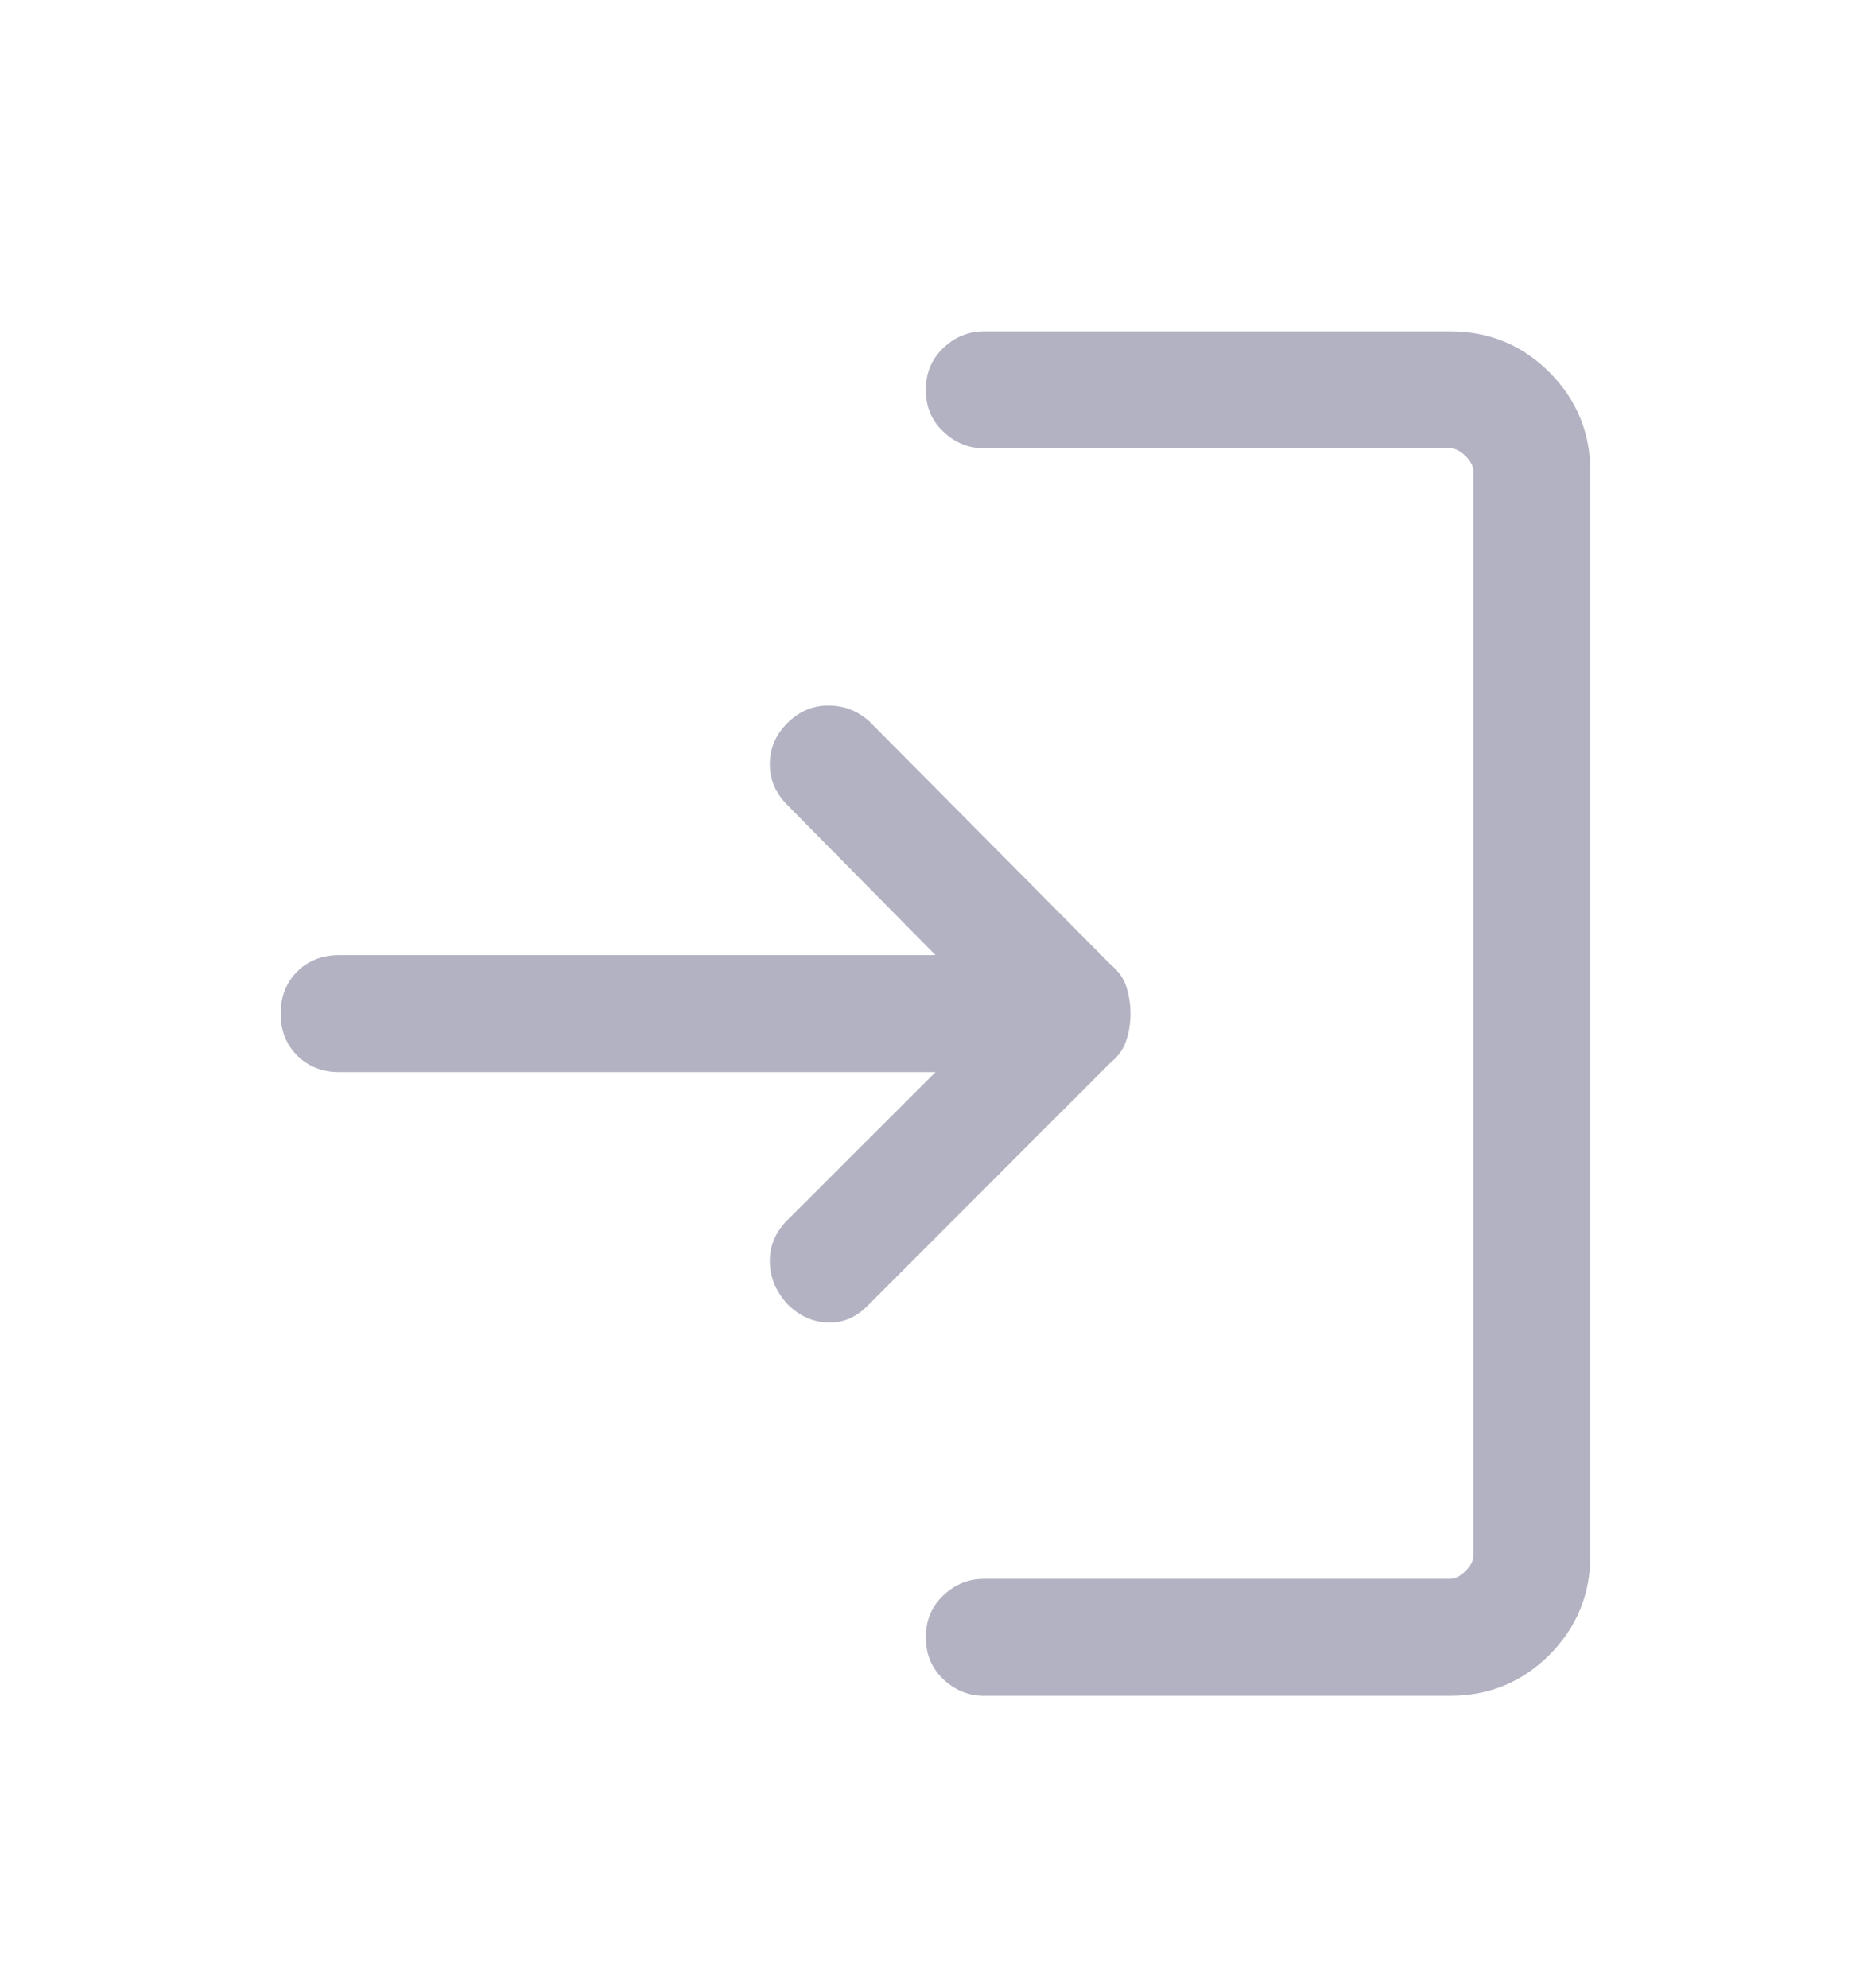 <svg width="16" height="17" viewBox="0 0 16 17" fill="none" xmlns="http://www.w3.org/2000/svg">
<mask id="mask0_184_693" style="mask-type:alpha" maskUnits="userSpaceOnUse" x="0" y="0" width="16" height="17">
<rect y="0.5" width="16" height="16" fill="#D9D9D9"/>
</mask>
<g mask="url(#mask0_184_693)">
<path d="M6.733 11.15C6.633 11.039 6.583 10.917 6.583 10.783C6.583 10.65 6.633 10.533 6.733 10.433L8 9.167H2.9C2.756 9.167 2.636 9.119 2.541 9.025C2.447 8.93 2.4 8.811 2.4 8.667C2.4 8.522 2.447 8.403 2.541 8.308C2.636 8.214 2.756 8.167 2.9 8.167H8L6.733 6.883C6.633 6.783 6.583 6.667 6.583 6.533C6.583 6.4 6.633 6.283 6.733 6.183C6.833 6.083 6.95 6.033 7.083 6.033C7.217 6.033 7.333 6.078 7.433 6.167L9.5 8.25C9.567 8.306 9.611 8.369 9.633 8.441C9.656 8.514 9.667 8.589 9.667 8.667C9.667 8.744 9.656 8.819 9.633 8.891C9.611 8.964 9.567 9.028 9.5 9.083L7.417 11.167C7.317 11.267 7.203 11.314 7.075 11.308C6.947 11.303 6.833 11.25 6.733 11.15ZM8.417 14.5C8.283 14.5 8.167 14.453 8.067 14.359C7.967 14.264 7.917 14.144 7.917 14C7.917 13.856 7.967 13.736 8.067 13.641C8.167 13.547 8.283 13.5 8.417 13.5H12.4C12.444 13.5 12.489 13.478 12.533 13.433C12.578 13.389 12.6 13.344 12.6 13.3V4.033C12.6 3.989 12.578 3.944 12.533 3.9C12.489 3.856 12.444 3.833 12.4 3.833H8.417C8.283 3.833 8.167 3.786 8.067 3.691C7.967 3.597 7.917 3.478 7.917 3.333C7.917 3.189 7.967 3.069 8.067 2.975C8.167 2.88 8.283 2.833 8.417 2.833H12.4C12.733 2.833 13.017 2.95 13.25 3.183C13.483 3.417 13.6 3.7 13.6 4.033V13.3C13.6 13.633 13.483 13.917 13.25 14.15C13.017 14.383 12.733 14.5 12.4 14.5H8.417Z" fill="#B2B2C2"/>
</g>
</svg>
